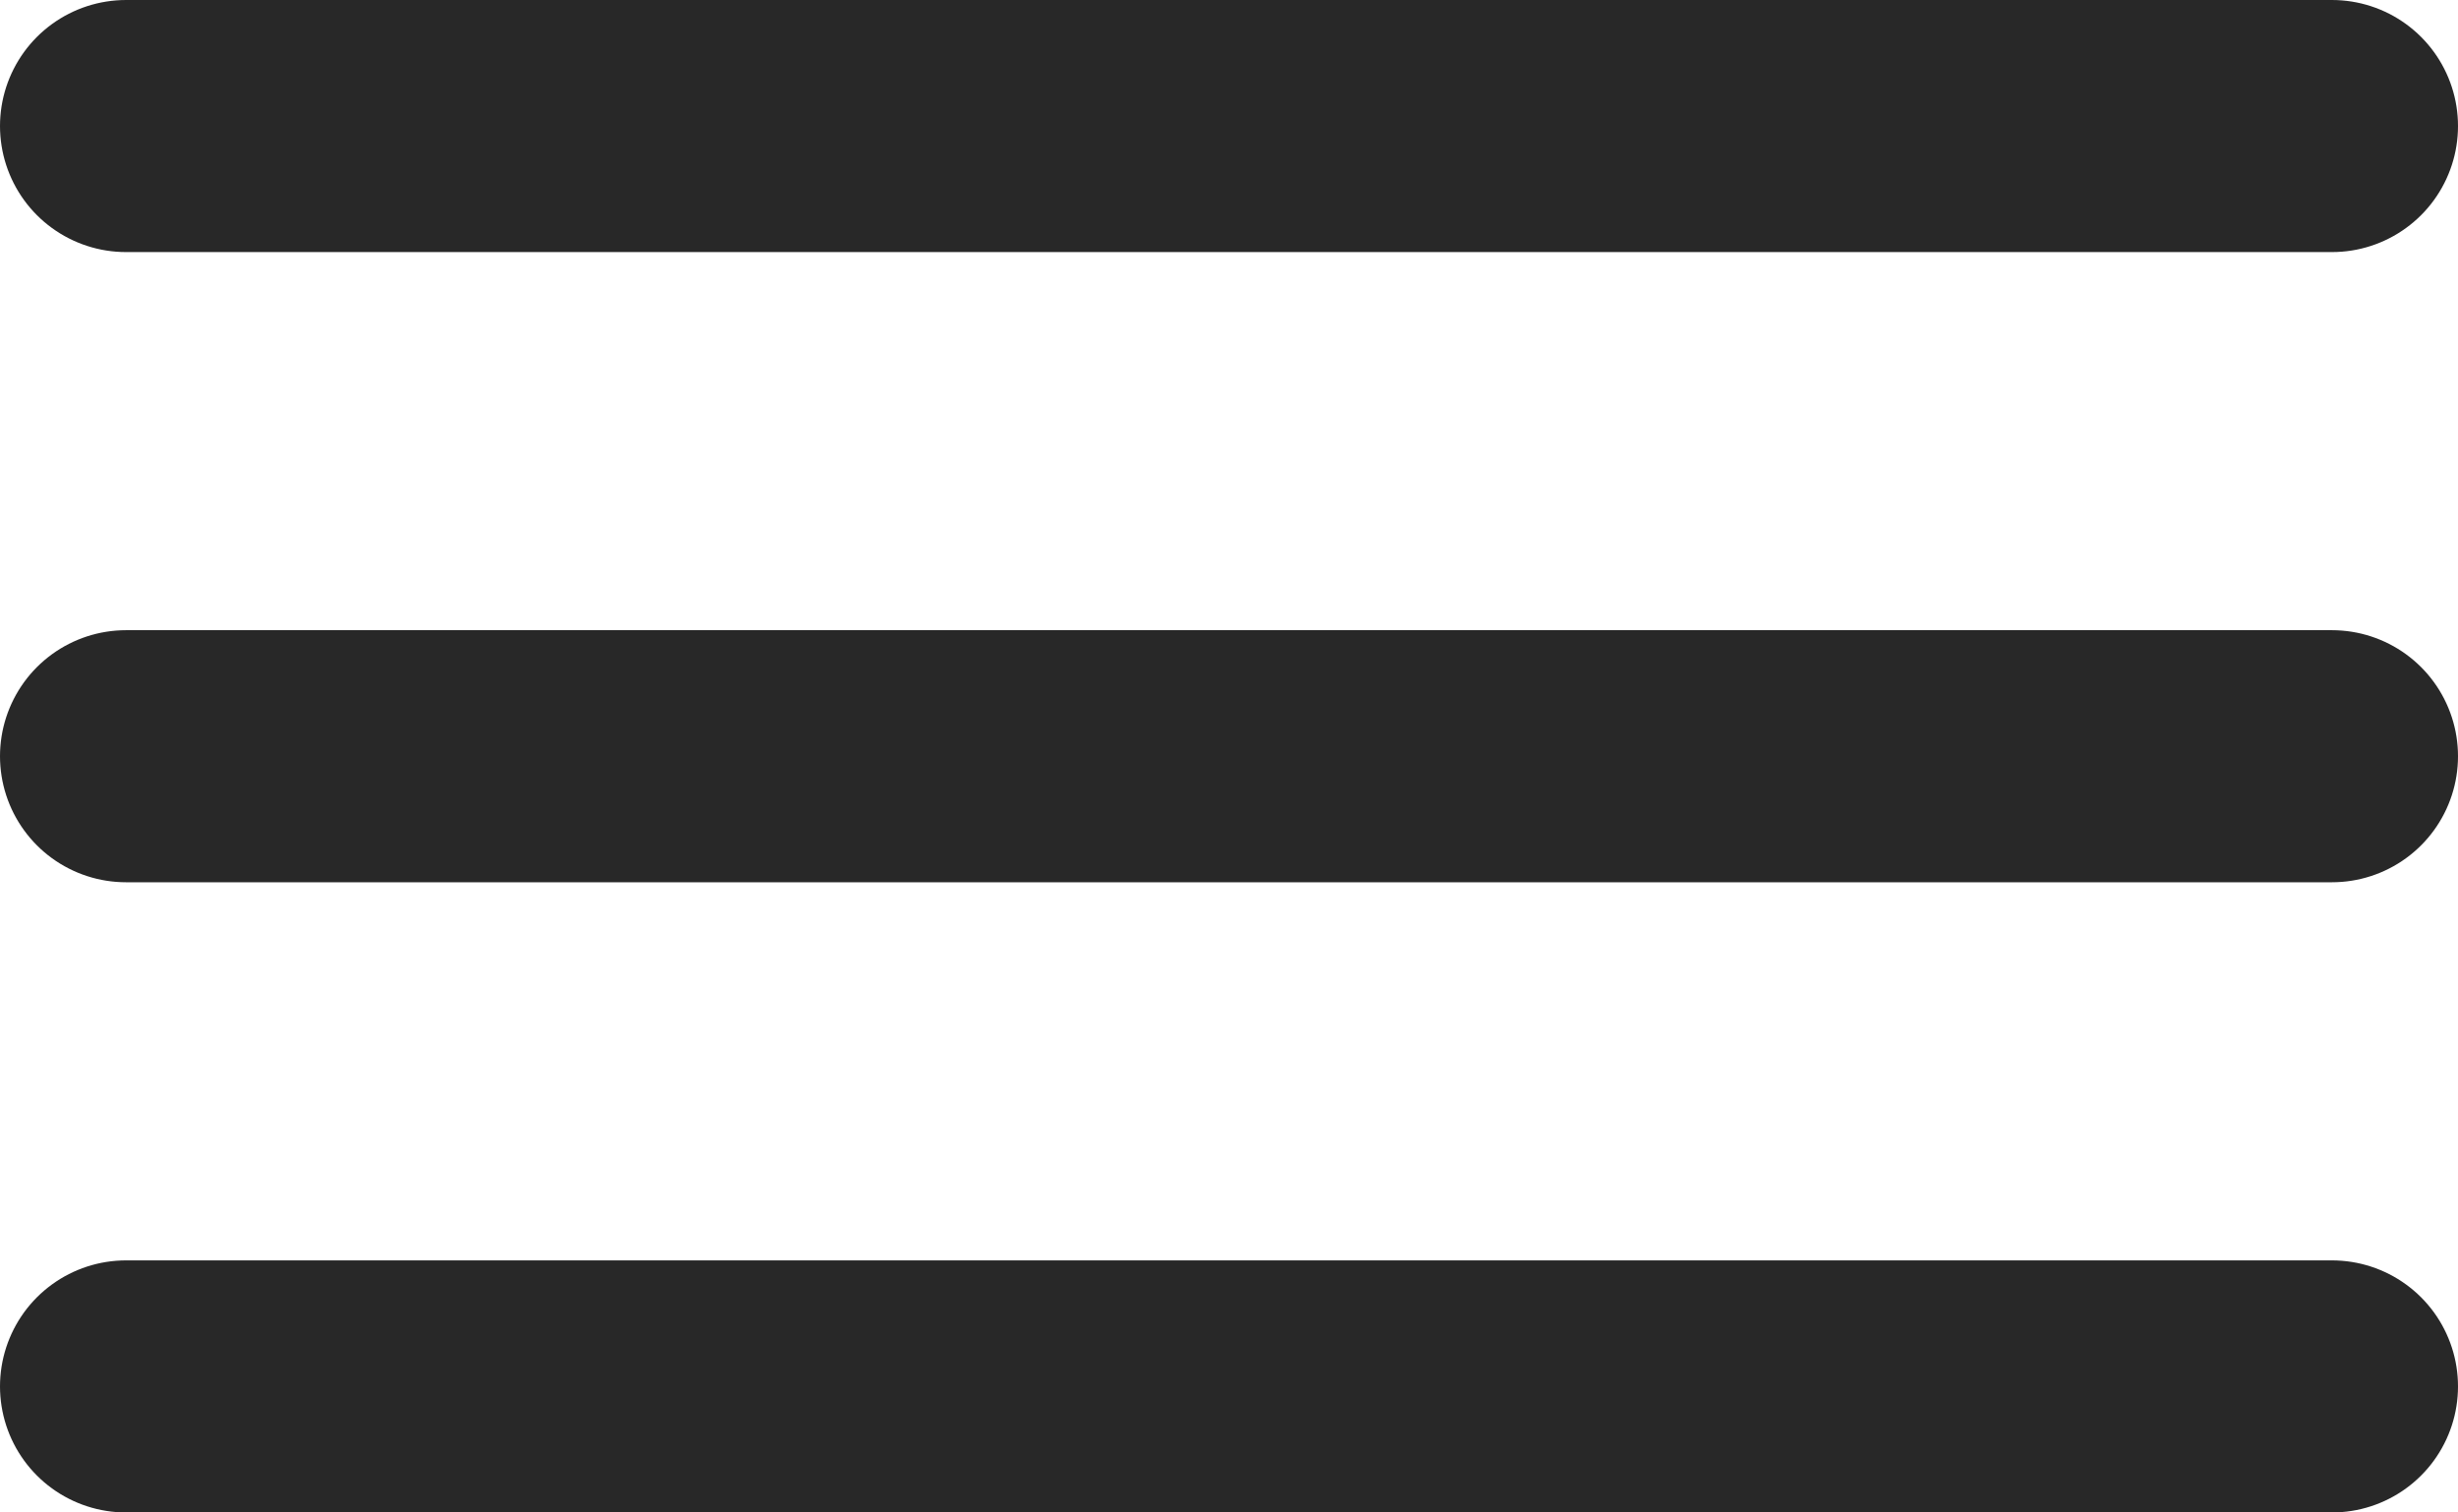 <svg width="39" height="24" viewBox="0 0 39 24" fill="none" xmlns="http://www.w3.org/2000/svg">
<path d="M2 2H37" stroke="#282828" stroke-width="4" stroke-linecap="round"/>
<path d="M2 12H37" stroke="#282828" stroke-width="4" stroke-linecap="round"/>
<path d="M2 22H37" stroke="#282828" stroke-width="4" stroke-linecap="round"/>
</svg>
